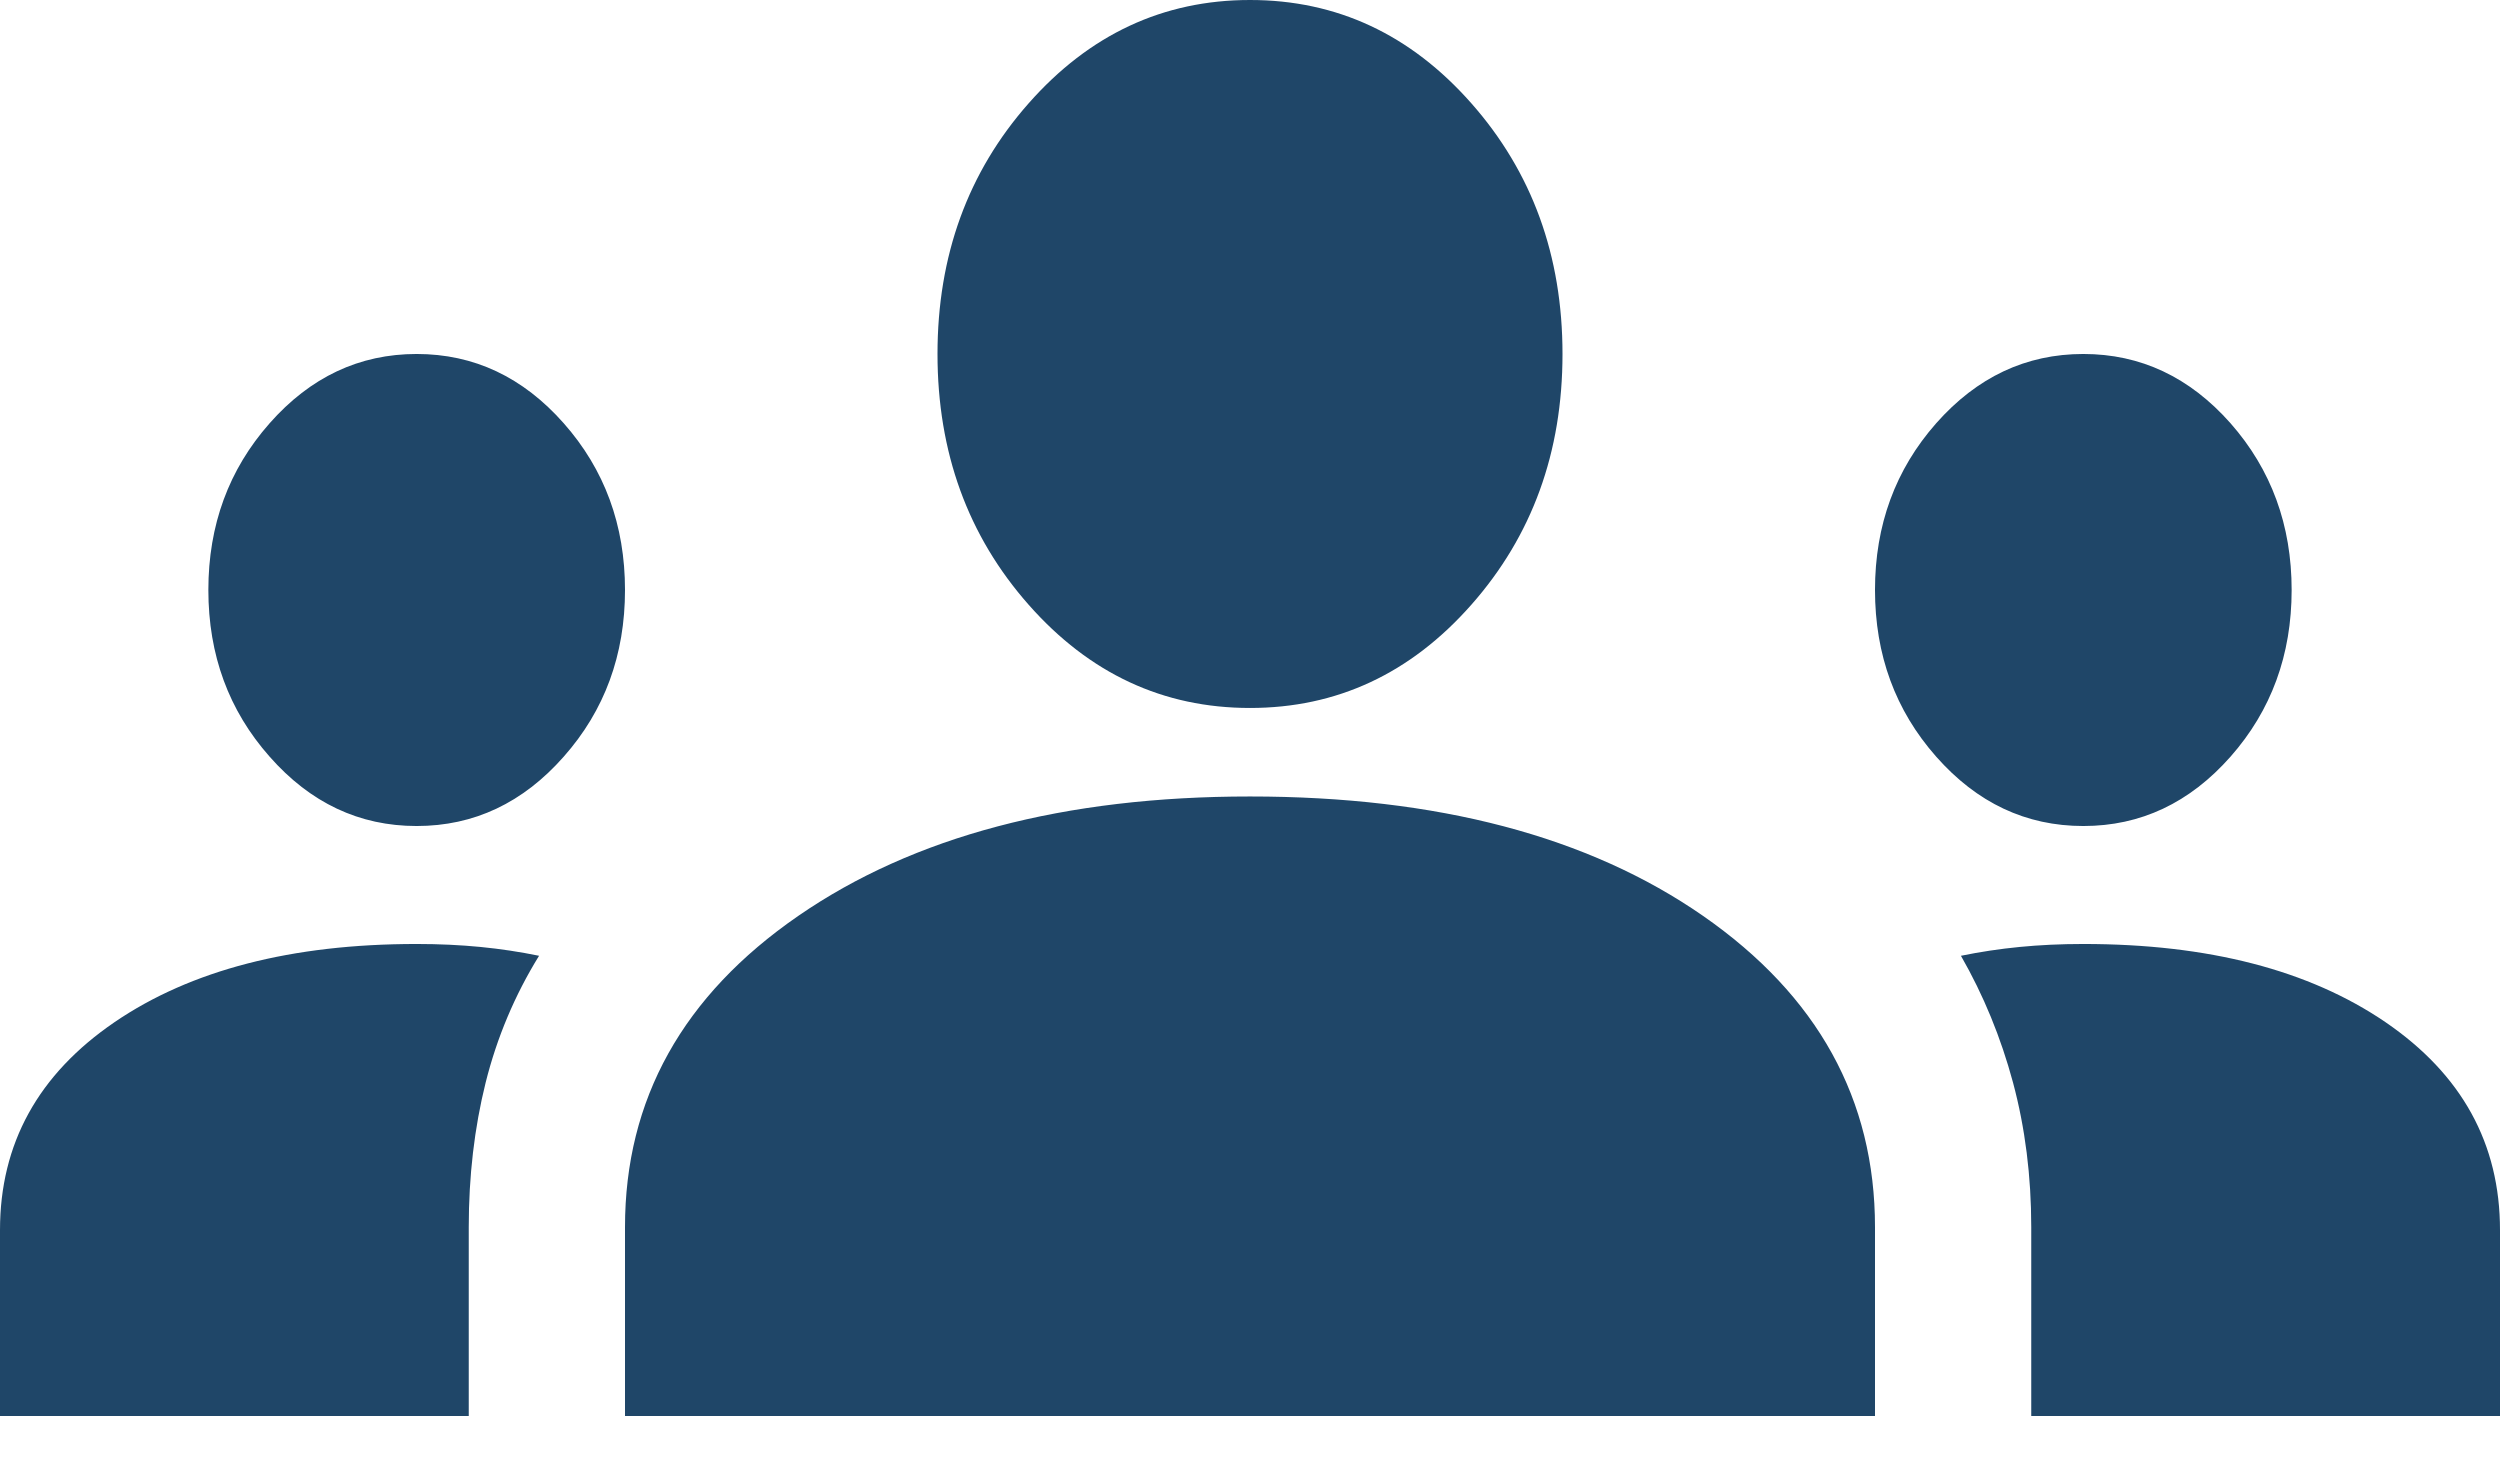 <svg width="32" height="19" viewBox="0 0 32 19" fill="none" xmlns="http://www.w3.org/2000/svg">
<path d="M0 18.125V15.746C0 14.638 0.489 13.751 1.467 13.083C2.444 12.417 3.733 12.083 5.333 12.083C5.622 12.083 5.895 12.096 6.151 12.121C6.406 12.146 6.656 12.184 6.9 12.234C6.589 12.738 6.361 13.279 6.216 13.858C6.072 14.437 6 15.054 6 15.708V18.125H0ZM8 18.125V15.708C8 14.072 8.739 12.744 10.217 11.724C11.695 10.705 13.622 10.195 16 10.195C18.4 10.195 20.333 10.705 21.8 11.724C23.267 12.744 24 14.072 24 15.708V18.125H8ZM26 18.125V15.708C26 15.054 25.922 14.437 25.767 13.858C25.611 13.279 25.389 12.738 25.1 12.234C25.344 12.184 25.595 12.146 25.851 12.121C26.106 12.096 26.378 12.083 26.667 12.083C28.267 12.083 29.556 12.417 30.533 13.083C31.511 13.751 32 14.638 32 15.746V18.125H26ZM5.333 10.573C4.6 10.573 3.972 10.277 3.451 9.685C2.928 9.094 2.667 8.383 2.667 7.552C2.667 6.721 2.928 6.01 3.451 5.418C3.972 4.827 4.6 4.531 5.333 4.531C6.067 4.531 6.694 4.827 7.216 5.418C7.739 6.01 8 6.721 8 7.552C8 8.383 7.739 9.094 7.216 9.685C6.694 10.277 6.067 10.573 5.333 10.573ZM26.667 10.573C25.933 10.573 25.305 10.277 24.783 9.685C24.261 9.094 24 8.383 24 7.552C24 6.721 24.261 6.01 24.783 5.418C25.305 4.827 25.933 4.531 26.667 4.531C27.4 4.531 28.028 4.827 28.551 5.418C29.072 6.01 29.333 6.721 29.333 7.552C29.333 8.383 29.072 9.094 28.551 9.685C28.028 10.277 27.4 10.573 26.667 10.573ZM16 9.062C14.889 9.062 13.944 8.622 13.167 7.741C12.389 6.86 12 5.79 12 4.531C12 3.273 12.389 2.203 13.167 1.322C13.944 0.441 14.889 0 16 0C17.111 0 18.056 0.441 18.833 1.322C19.611 2.203 20 3.273 20 4.531C20 5.79 19.611 6.86 18.833 7.741C18.056 8.622 17.111 9.062 16 9.062Z" fill="#1F4668"/>
</svg>
